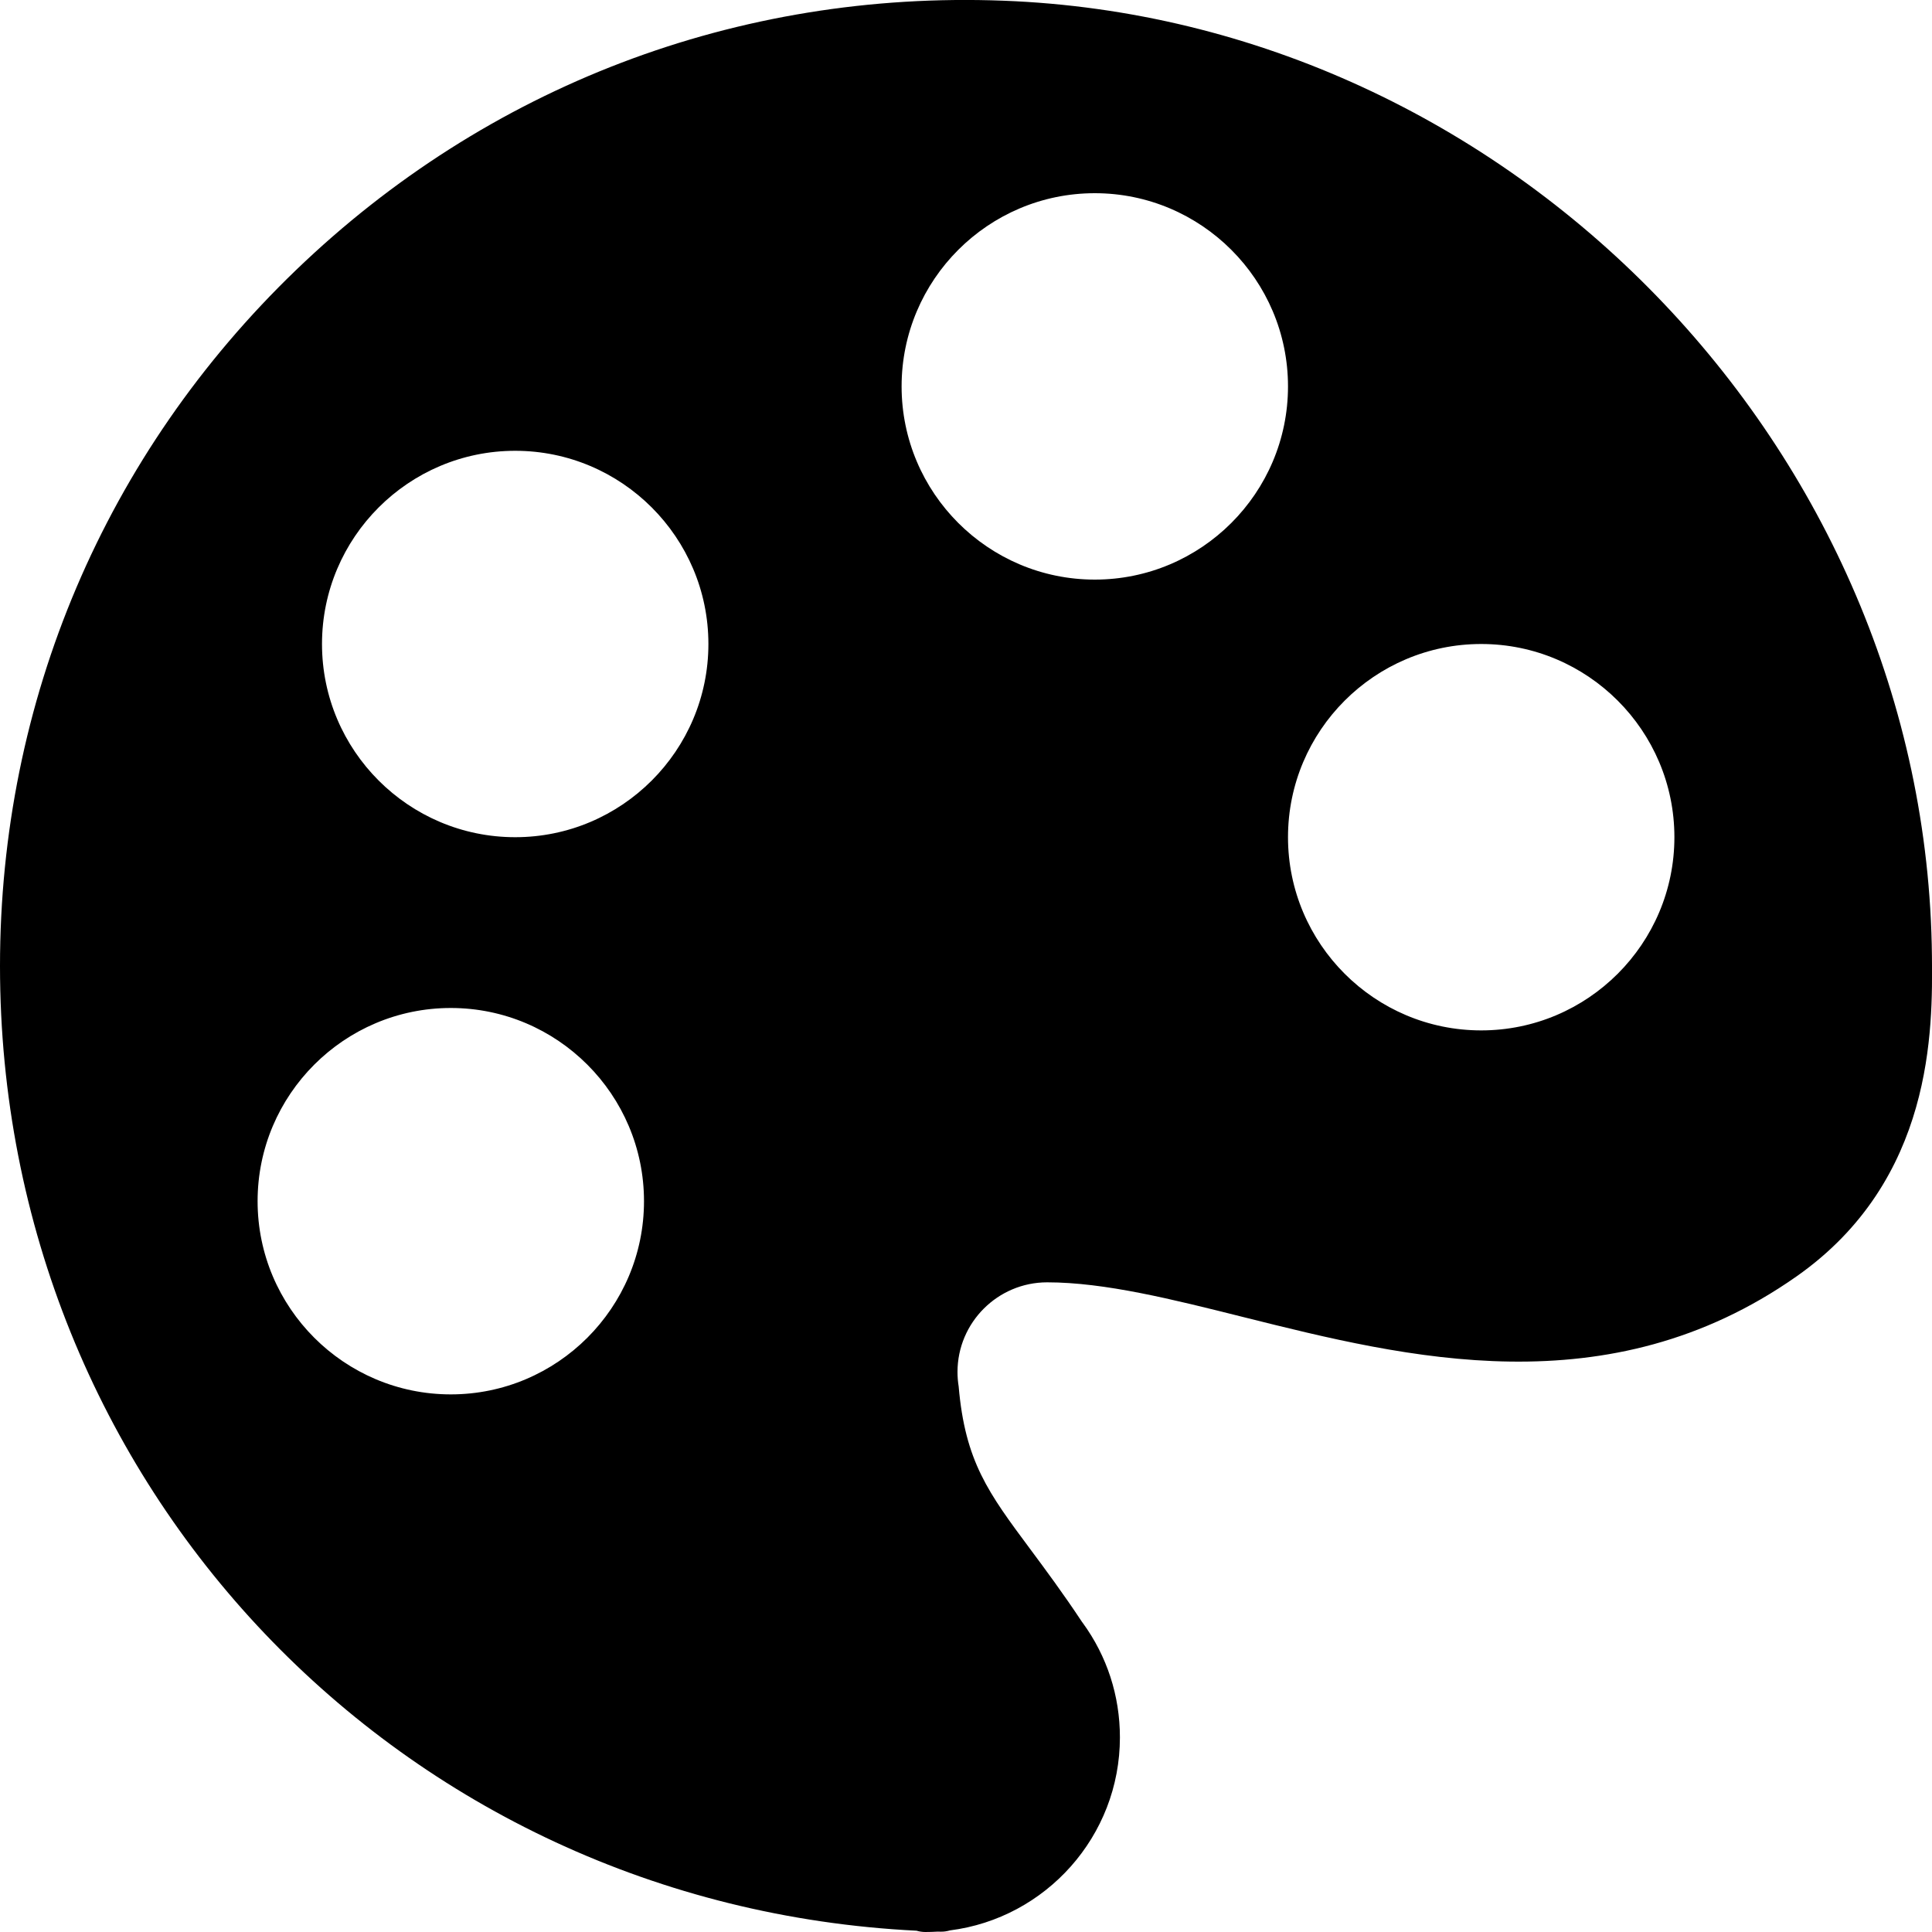 <?xml version="1.0" encoding="iso-8859-1"?>
<!-- Generator: Adobe Illustrator 19.2.1, SVG Export Plug-In . SVG Version: 6.00 Build 0)  -->
<svg version="1.1" xmlns="http://www.w3.org/2000/svg" xmlns:xlink="http://www.w3.org/1999/xlink" x="0px" y="0px"
	 viewBox="0 0 30 30" style="enable-background:new 0 0 30 30;" xml:space="preserve">
<g id="Flag">
</g>
<g id="Umbrella">
</g>
<g id="Briefcase">
</g>
<g id="Box">
</g>
<g id="Magnet">
</g>
<g id="Percent">
</g>
<g id="Rocket">
</g>
<g id="Share">
</g>
<g id="Transmitter">
</g>
<g id="Record_2">
</g>
<g id="Record_1">
</g>
<g id="Anchor">
</g>
<g id="Airplane">
</g>
<g id="Car">
</g>
<g id="Newsfeed">
</g>
<g id="Wifi_Tethering">
</g>
<g id="No_Wifi_Tethering">
</g>
<g id="Bar_Chart_2">
</g>
<g id="Shop">
</g>
<g id="Alarm">
</g>
<g id="Sim_Card">
</g>
<g id="Radar">
</g>
<g id="Hand_2">
</g>
<g id="Palette">
	<path d="M29.999,14.847C29.92,6.965,23.453,0.31,15.583,0.011C11.453-0.148,7.561,1.34,4.597,4.193C1.632,7.047,0,10.885,0,15
		c0,8.071,6.221,14.582,14.232,14.98c0.043,0.013,0.09,0.02,0.137,0.02c0.065,0,0.129-0.002,0.193-0.006
		c0.013,0,0.026,0,0.039,0.001c0.05,0.002,0.103-0.006,0.151-0.02c1.485-0.189,2.638-1.461,2.638-2.997
		c0-0.646-0.2-1.261-0.578-1.779c-0.004-0.004-0.007-0.009-0.01-0.013c-0.294-0.444-0.563-0.806-0.802-1.128
		c-0.653-0.878-1.013-1.361-1.114-2.53c-0.012-0.073-0.018-0.148-0.018-0.224c0-0.768,0.625-1.392,1.392-1.392
		c0.895,0,1.944,0.263,3.057,0.542c2.52,0.63,5.656,1.417,8.578-0.633C30.032,18.322,30.01,15.975,29.999,14.847z M7,21.652
		c-1.654,0-3-1.346-3-3s1.346-3,3-3s3,1.346,3,3S8.654,21.652,7,21.652z M8,13c-1.654,0-3-1.346-3-3s1.346-3,3-3s3,1.346,3,3
		S9.654,13,8,13z M17,9c-1.654,0-3-1.346-3-3s1.346-3,3-3s3,1.346,3,3S18.654,9,17,9z M23,16c-1.654,0-3-1.346-3-3s1.346-3,3-3
		s3,1.346,3,3S24.654,16,23,16z"/>
</g>
<g id="Cake">
</g>
<g id="Blende">
</g>
<g id="Feather_Pen">
</g>
<g id="Ticket">
</g>
<g id="Medal">
</g>
<g id="Mouse_Pointer_1">
</g>
<g id="Mouse_Pointer_2">
</g>
<g id="Fingerprint">
</g>
<g id="Earth">
</g>
</svg>
